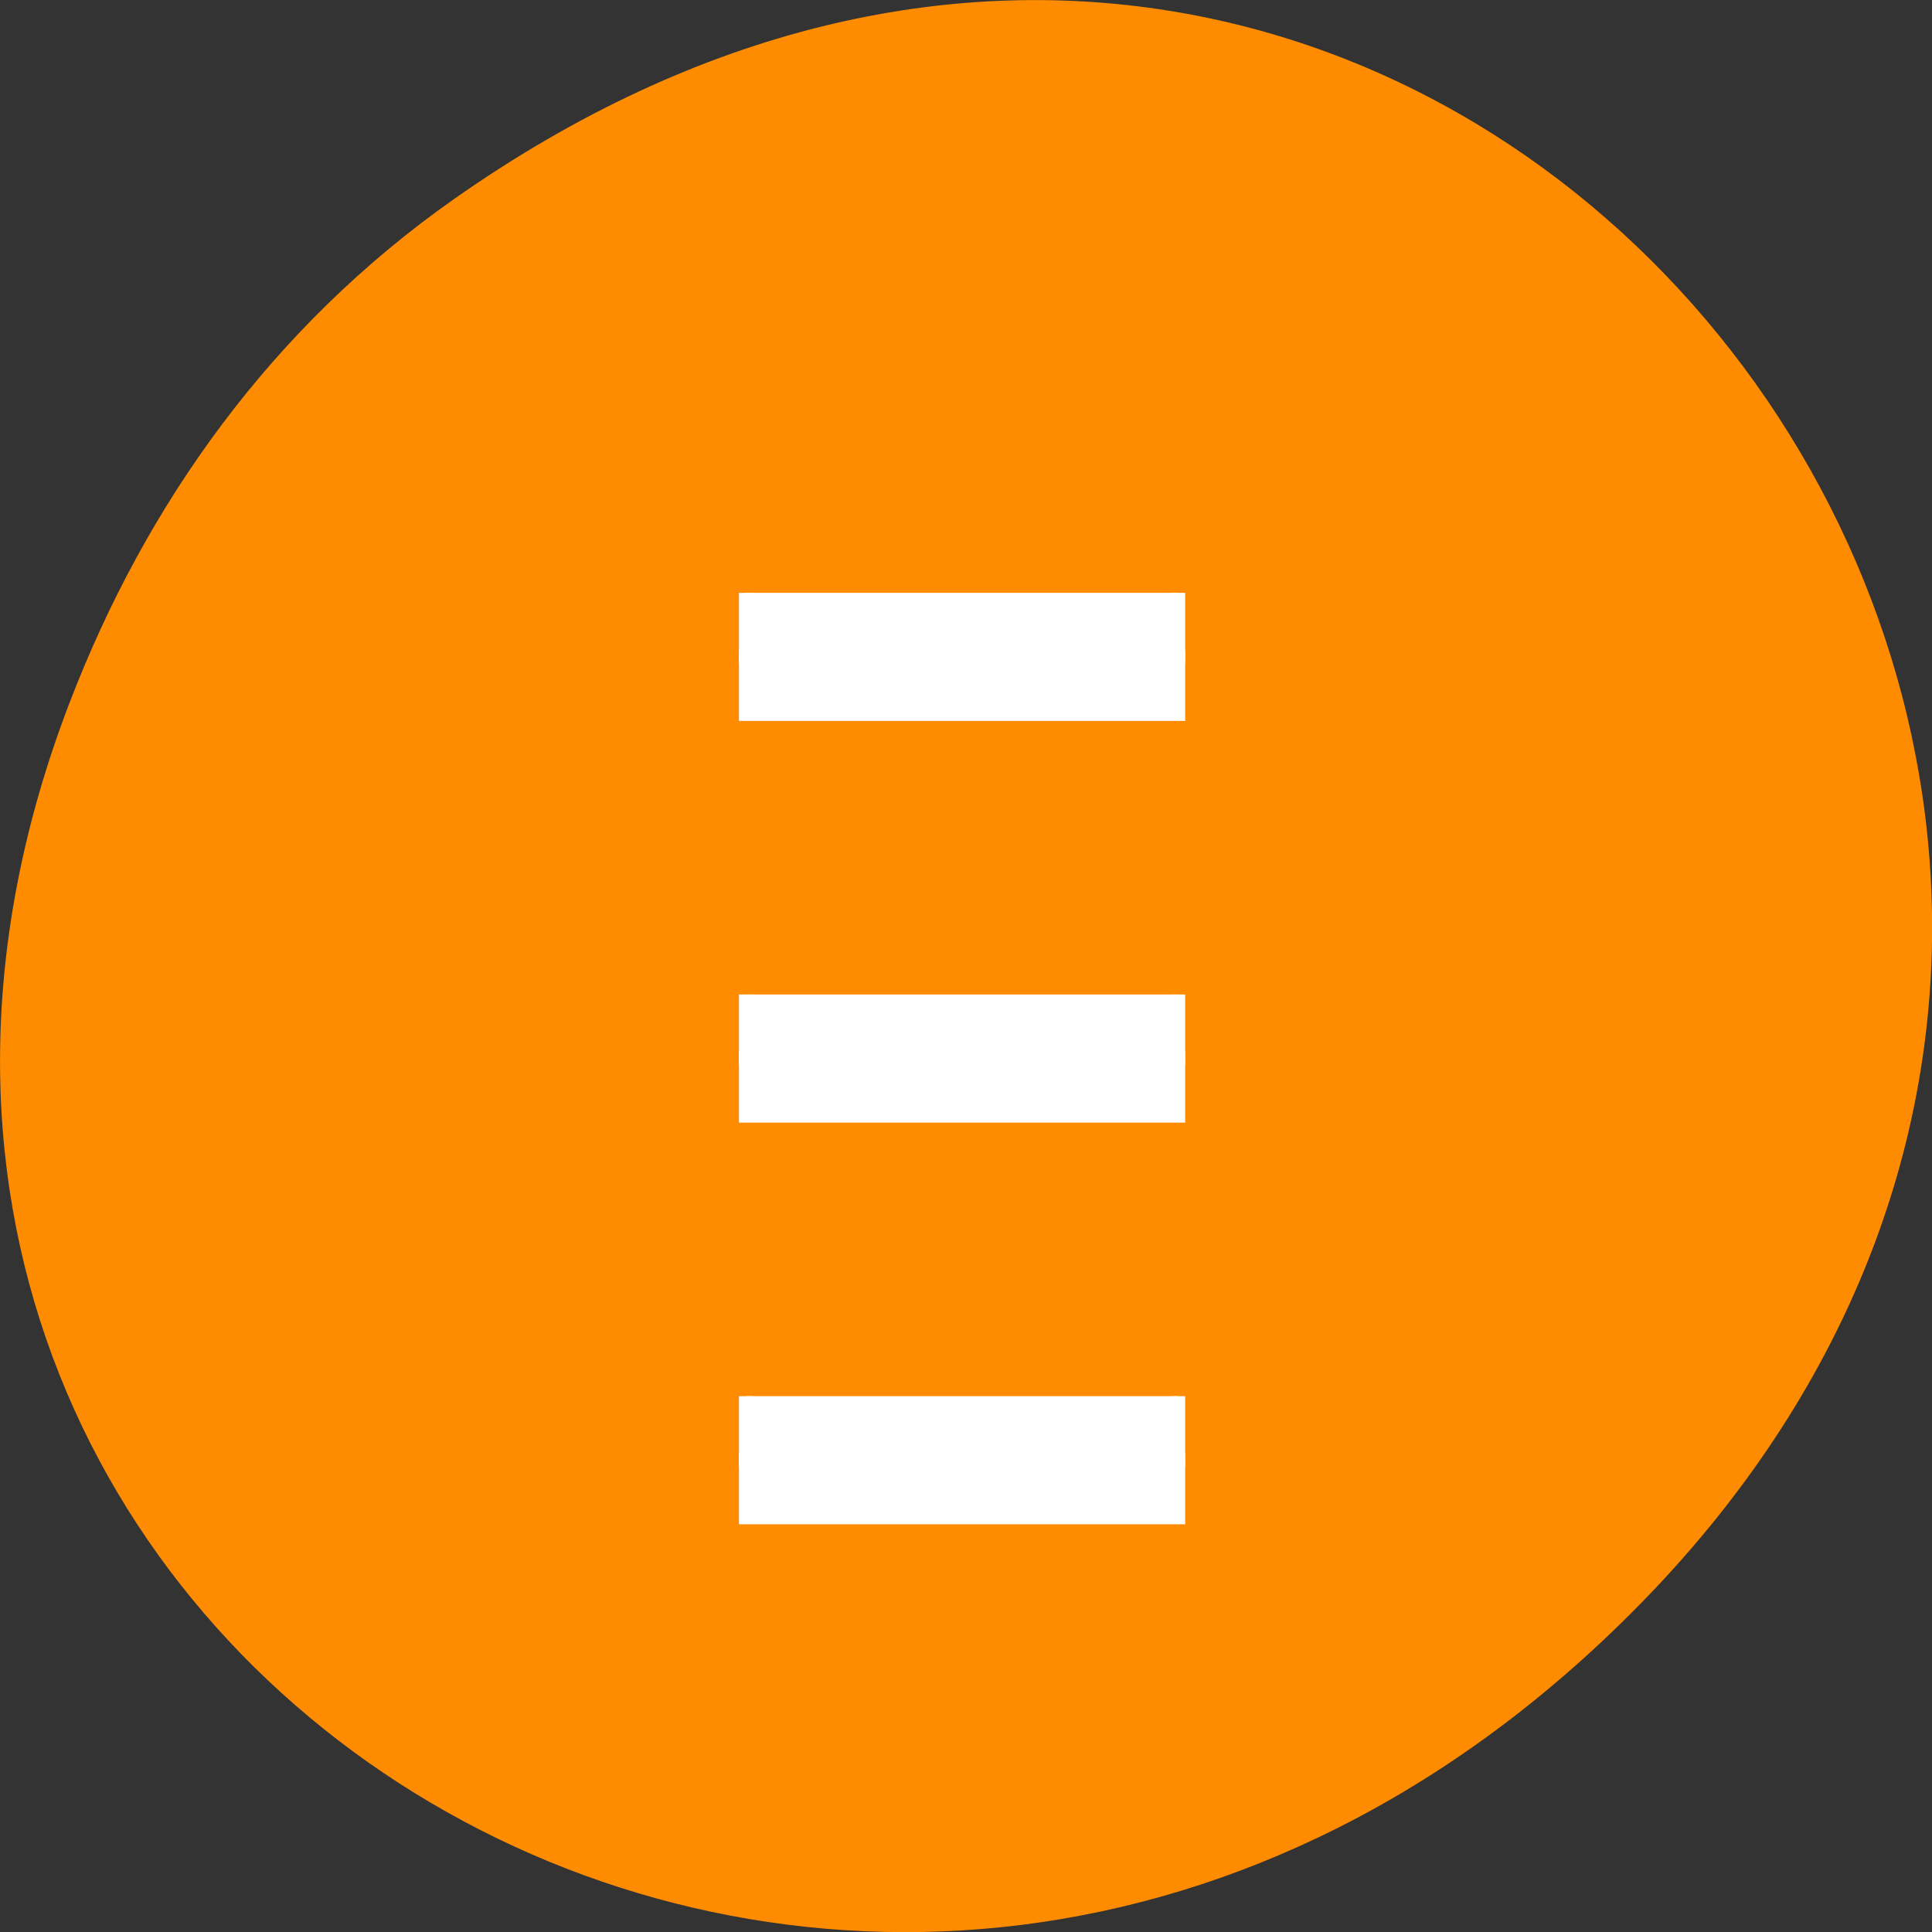 <svg xmlns="http://www.w3.org/2000/svg" viewBox="0 0 32 32"><rect x="0" y="0" width="32" height="32" fill="#333333" stroke="none"/><path d="m 7.52 3.297 c 16.367 -11.504 32.953 9.746 19.617 23.301 c -12.566 12.77 -32.086 0.93 -25.984 -14.961 c 1.273 -3.316 3.363 -6.227 6.367 -8.34" style="fill:#ff8c00"/><g style="fill:#fff;stroke:#fff;stroke-width:0.8"><g transform="matrix(0 -0.266 -0.298 0 133.156 120.739)"><path d="m 416.992 405.361 h -3.992 v -24.002 h 3.992"/><path d="m 391.981 405.361 h -3.992 v -24.002 h 3.992"/><path d="m 366.97 405.361 h -3.992 v -24.002 h 3.992"/></g><g transform="matrix(0 -0.266 -0.298 0 133.156 121.688)"><path d="m 416.99 405.361 h -4.007 v -24.002 h 4.007"/><path d="m 391.979 405.361 h -4.007 v -24.002 h 4.007"/><path d="m 366.969 405.361 h -4.007 v -24.002 h 4.007"/></g></g></svg>